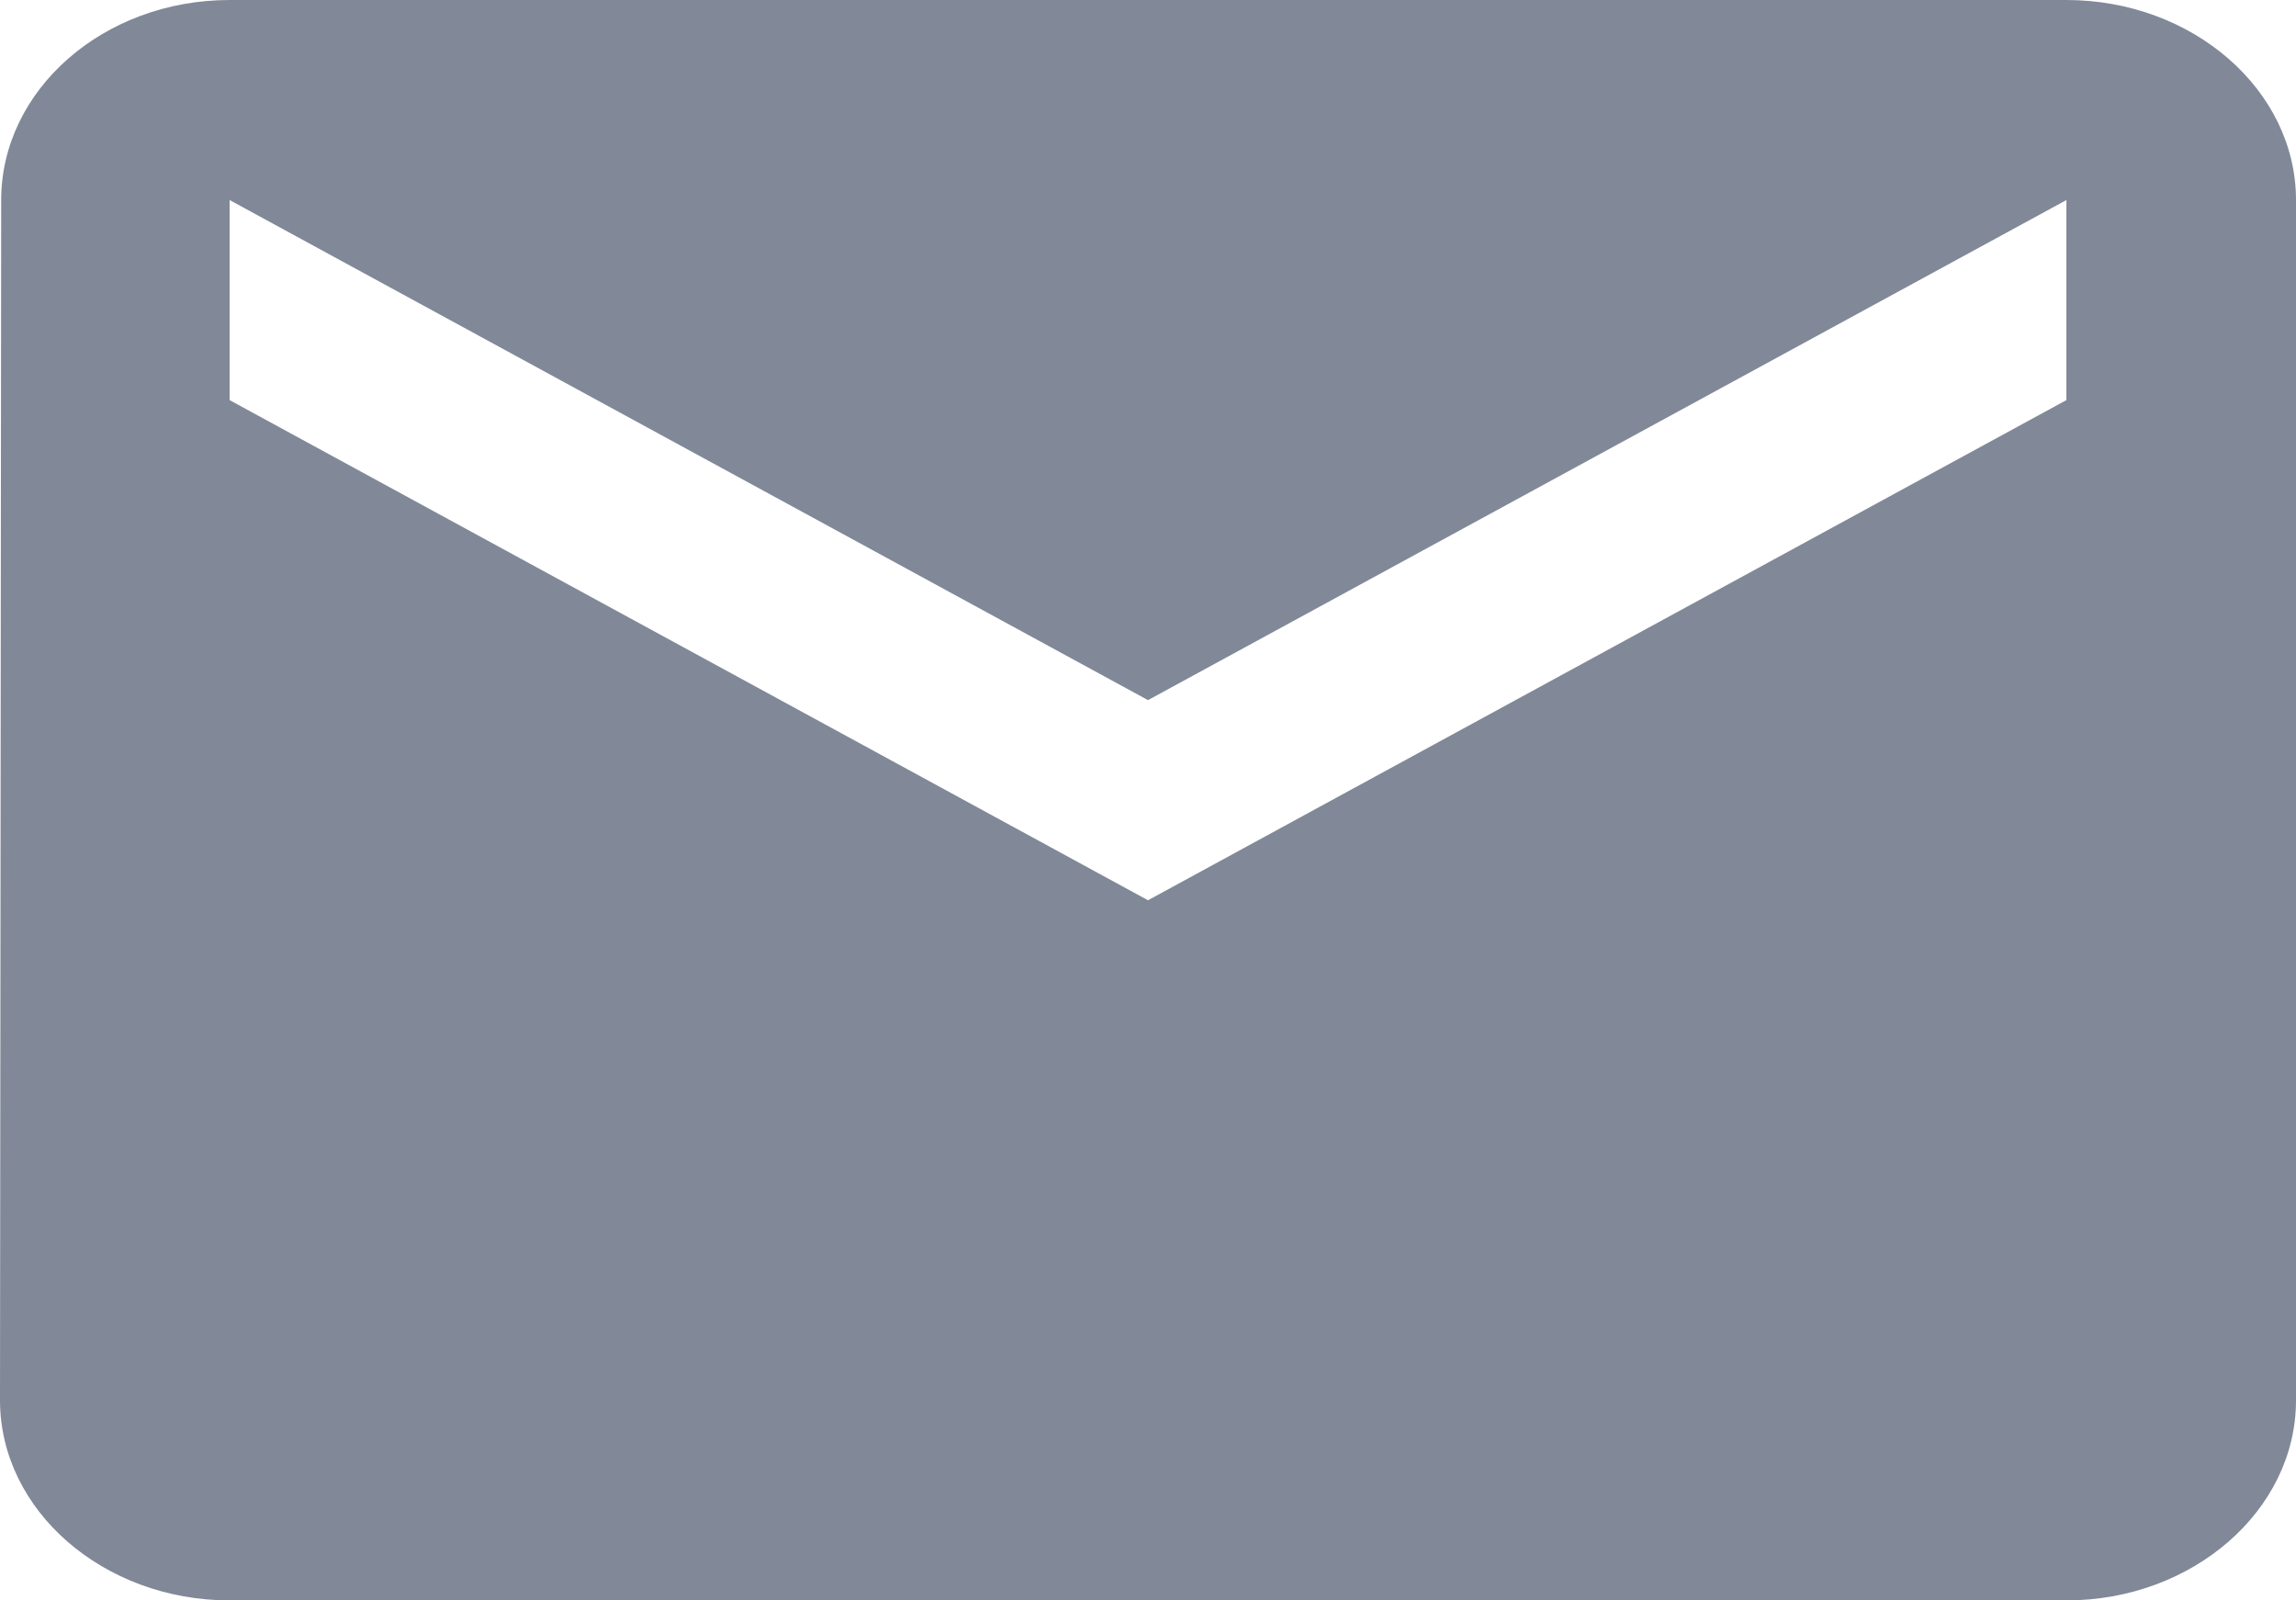 <svg width="33" height="23" viewBox="0 0 33 23" fill="none" xmlns="http://www.w3.org/2000/svg">
<path d="M29.7 0H3.3C1.485 0 0.017 1.294 0.017 2.875L0 20.125C0 21.706 1.485 23 3.3 23H29.7C31.515 23 33 21.706 33 20.125V2.875C33 1.294 31.515 0 29.7 0ZM29.7 5.75L16.5 12.938L3.3 5.75V2.875L16.5 10.062L29.7 2.875V5.75Z" fill="#818998"/>
</svg>
